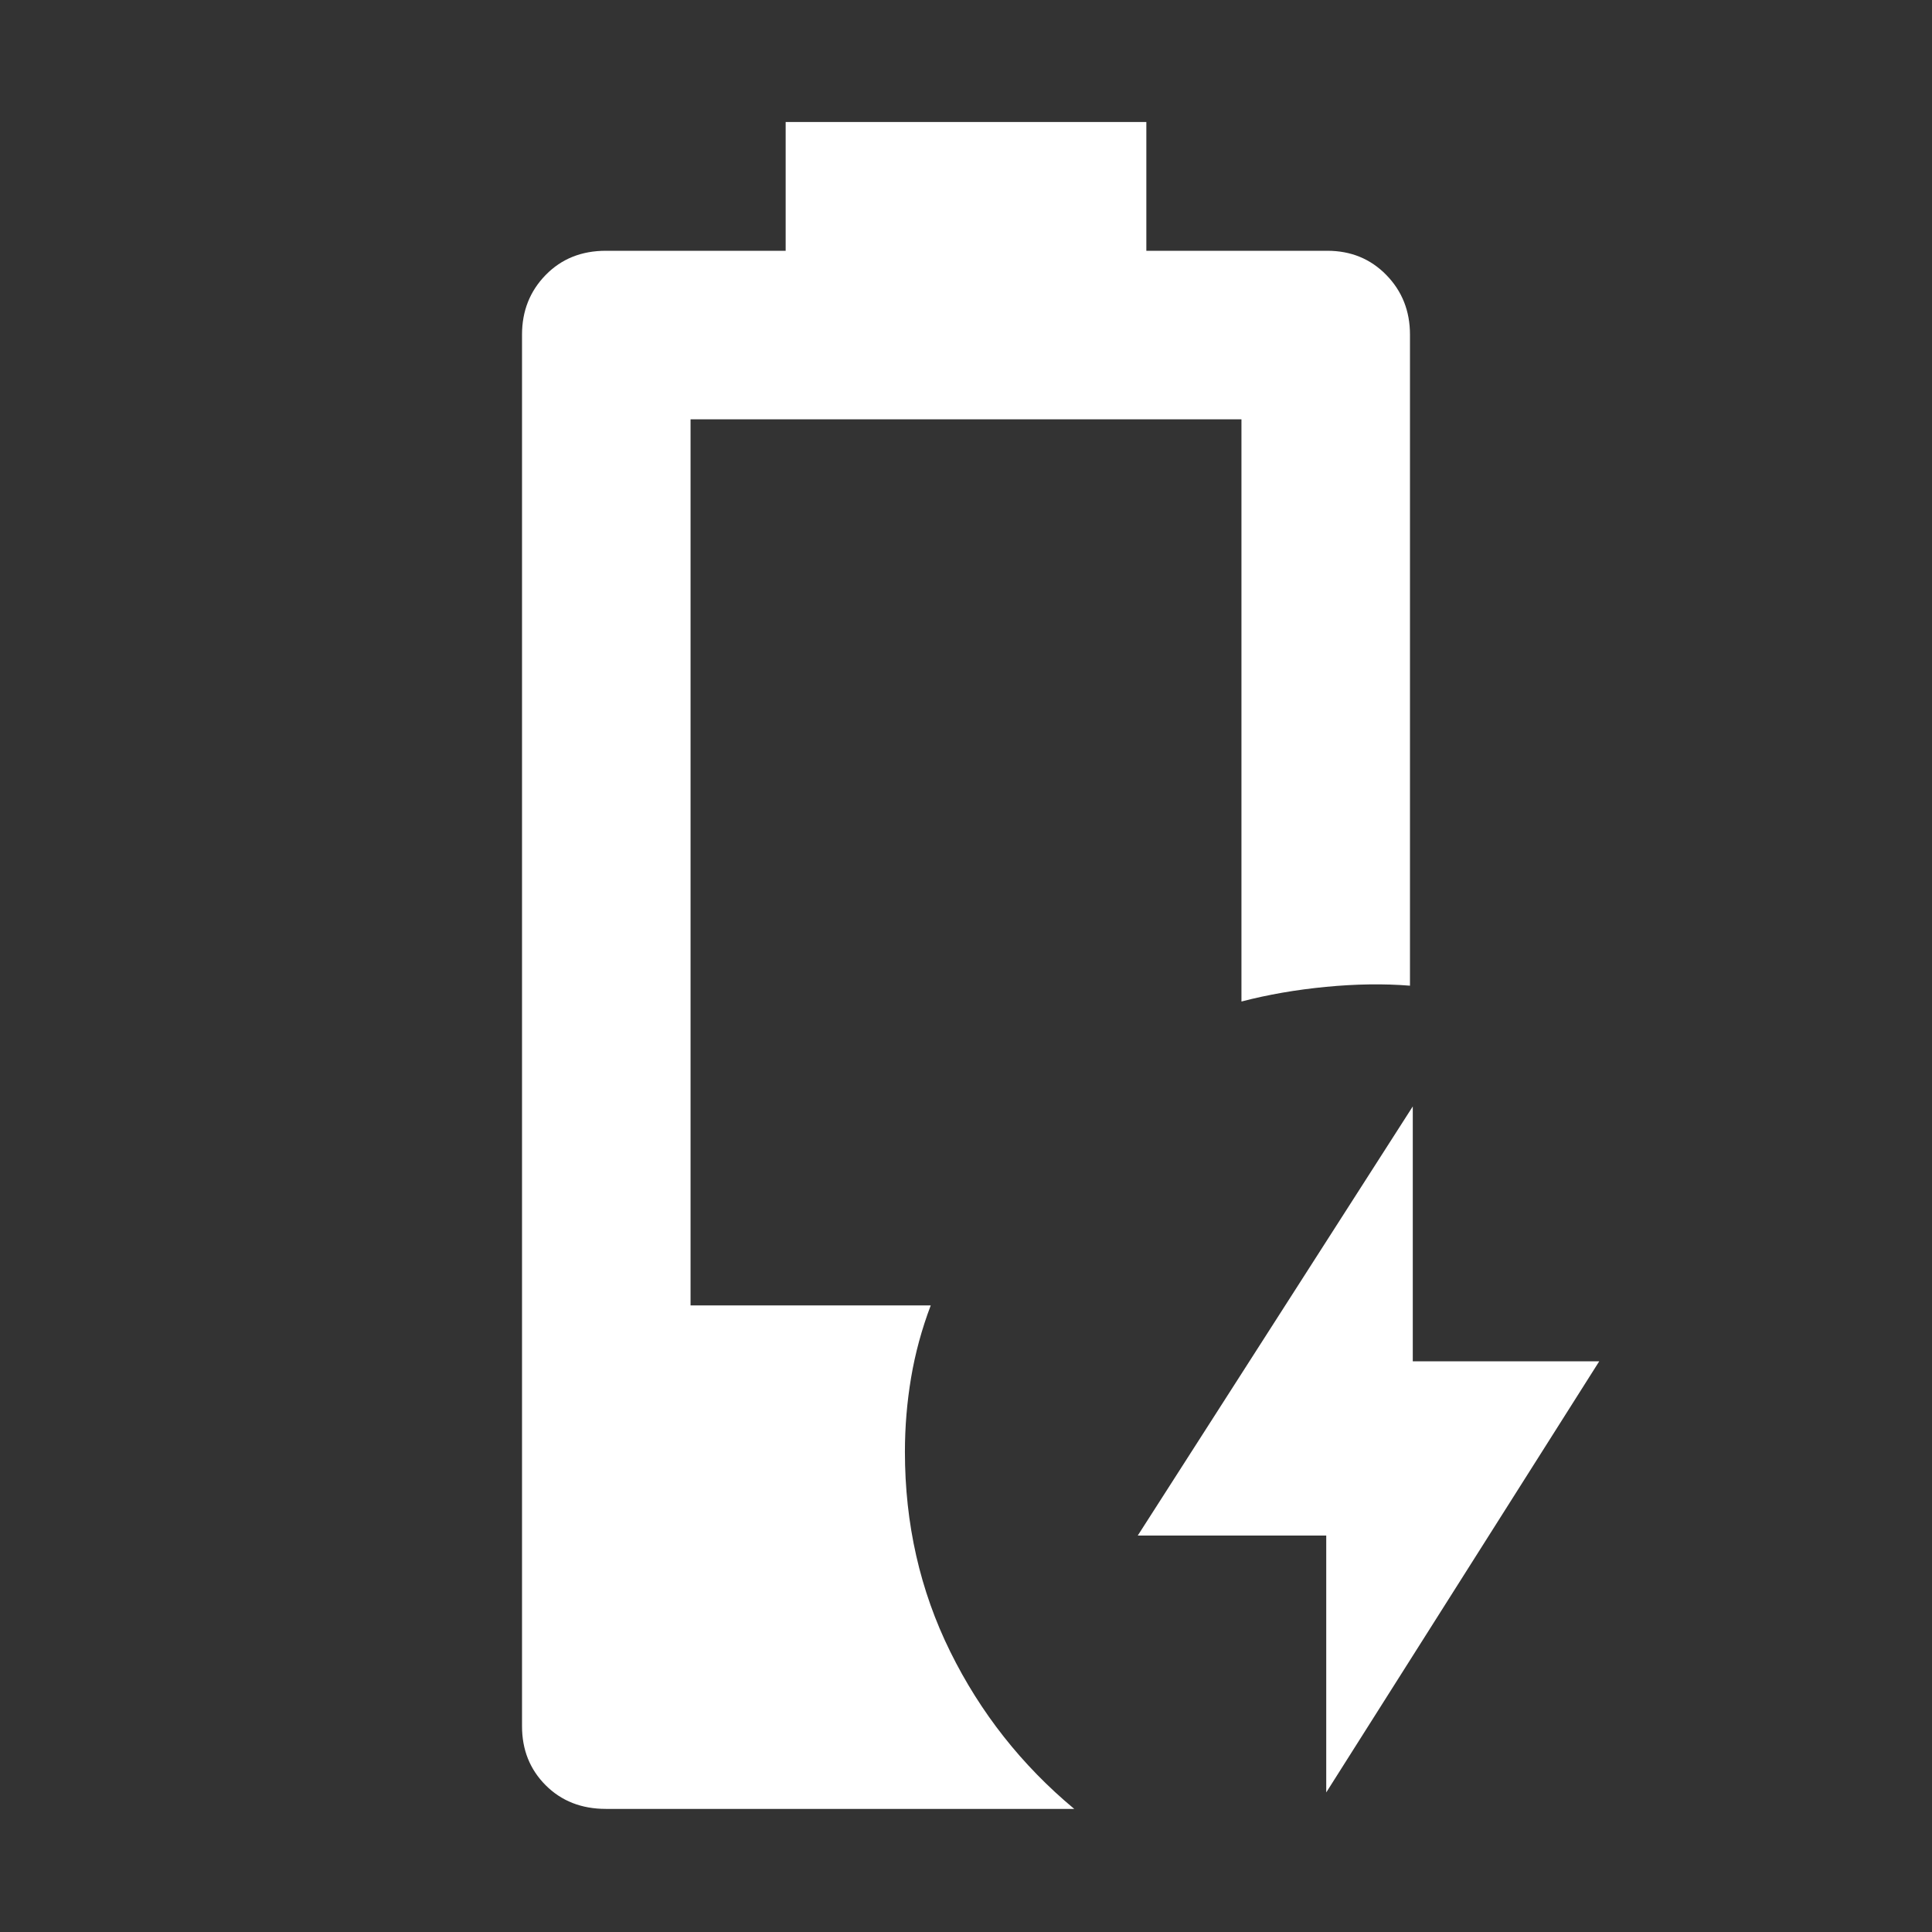 <svg xmlns="http://www.w3.org/2000/svg" height="48" viewBox="0 -960 960 960" width="48"><rect x="0" y="-960" width="960" height="960" fill="#333333" stroke="none"/><path fill="white" d="M659-69.35V-197h-93.65L702-410.22v126.65h92.65L659-69.35Zm-357.96 8.18q-18.15 0-29.9-11.75-11.75-11.76-11.75-29.34v-691.48q0-17.58 11.75-29.62 11.75-12.03 29.9-12.03h89.35v-64h179.22v64h89.91q17.59 0 29.34 12.03 11.75 12.04 11.75 29.62v323.52q-19.52-1.56-41.81.59-22.28 2.15-41.93 7.28v-289.3H343.13v440.3h119.35q-6.7 17.7-9.76 35.89-3.07 18.18-3.07 36.91 0 53.62 22.5 99.21 22.5 45.6 61.63 78.17H301.04Z"/></svg>
